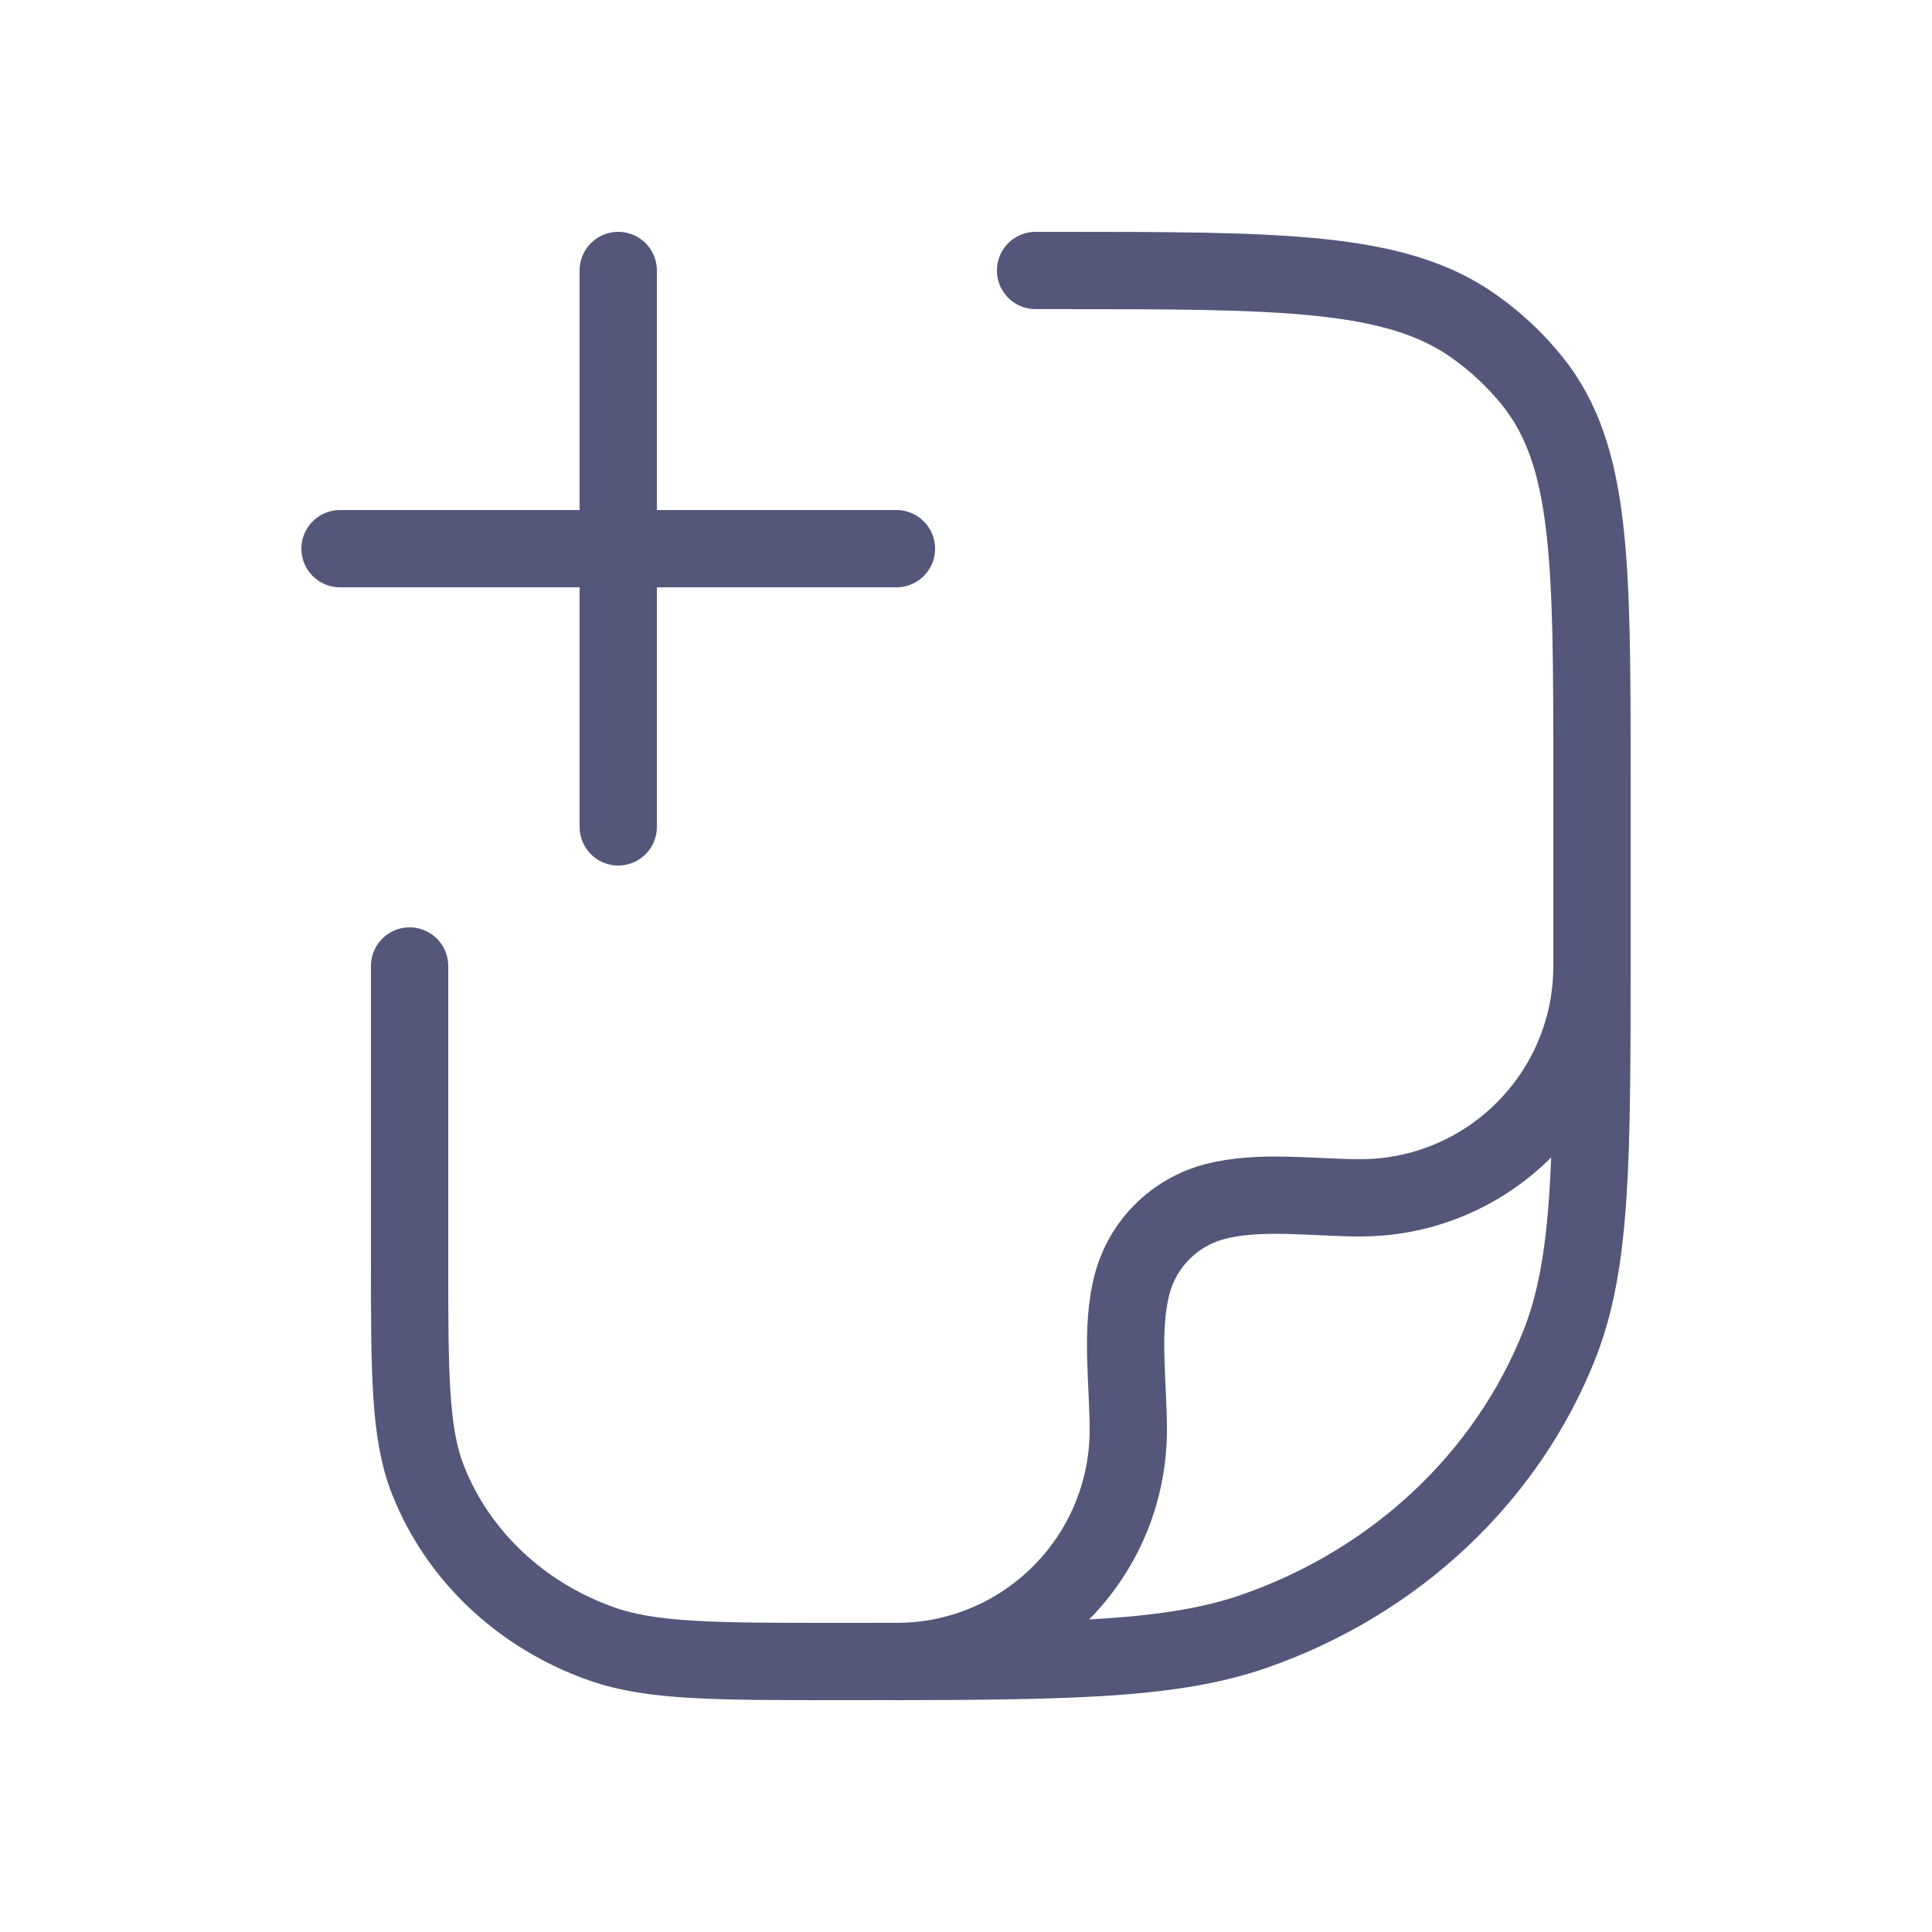 <svg width="50" height="50" viewBox="0 0 50 50" fill="none" xmlns="http://www.w3.org/2000/svg">
<path d="M26.8 7H27.291C33.161 7 36.096 7 38.135 8.436C38.719 8.847 39.237 9.335 39.675 9.885C41.2 11.803 41.2 14.566 41.2 20.091V24.673C41.2 30.006 41.2 32.673 40.356 34.803C38.999 38.227 36.13 40.928 32.491 42.206C30.228 43 27.395 43 21.727 43C18.489 43 16.87 43 15.577 42.546C13.498 41.816 11.858 40.273 11.082 38.316C10.6 37.099 10.6 35.575 10.6 32.527V25" stroke="#54577A" stroke-width="2" stroke-linecap="round" stroke-linejoin="round"/>
<path d="M41.2 25C41.2 28.314 38.514 31 35.2 31C34.001 31 32.589 30.79 31.423 31.102C30.388 31.38 29.579 32.188 29.302 33.223C28.99 34.389 29.2 35.801 29.2 37C29.2 40.314 26.513 43 23.2 43" stroke="#54577A" stroke-width="2" stroke-linecap="round" stroke-linejoin="round"/>
<path d="M23.2 14.2L8.8 14.2M16 7V21.4" stroke="#54577A" stroke-width="2" stroke-linecap="round"/>
</svg>
